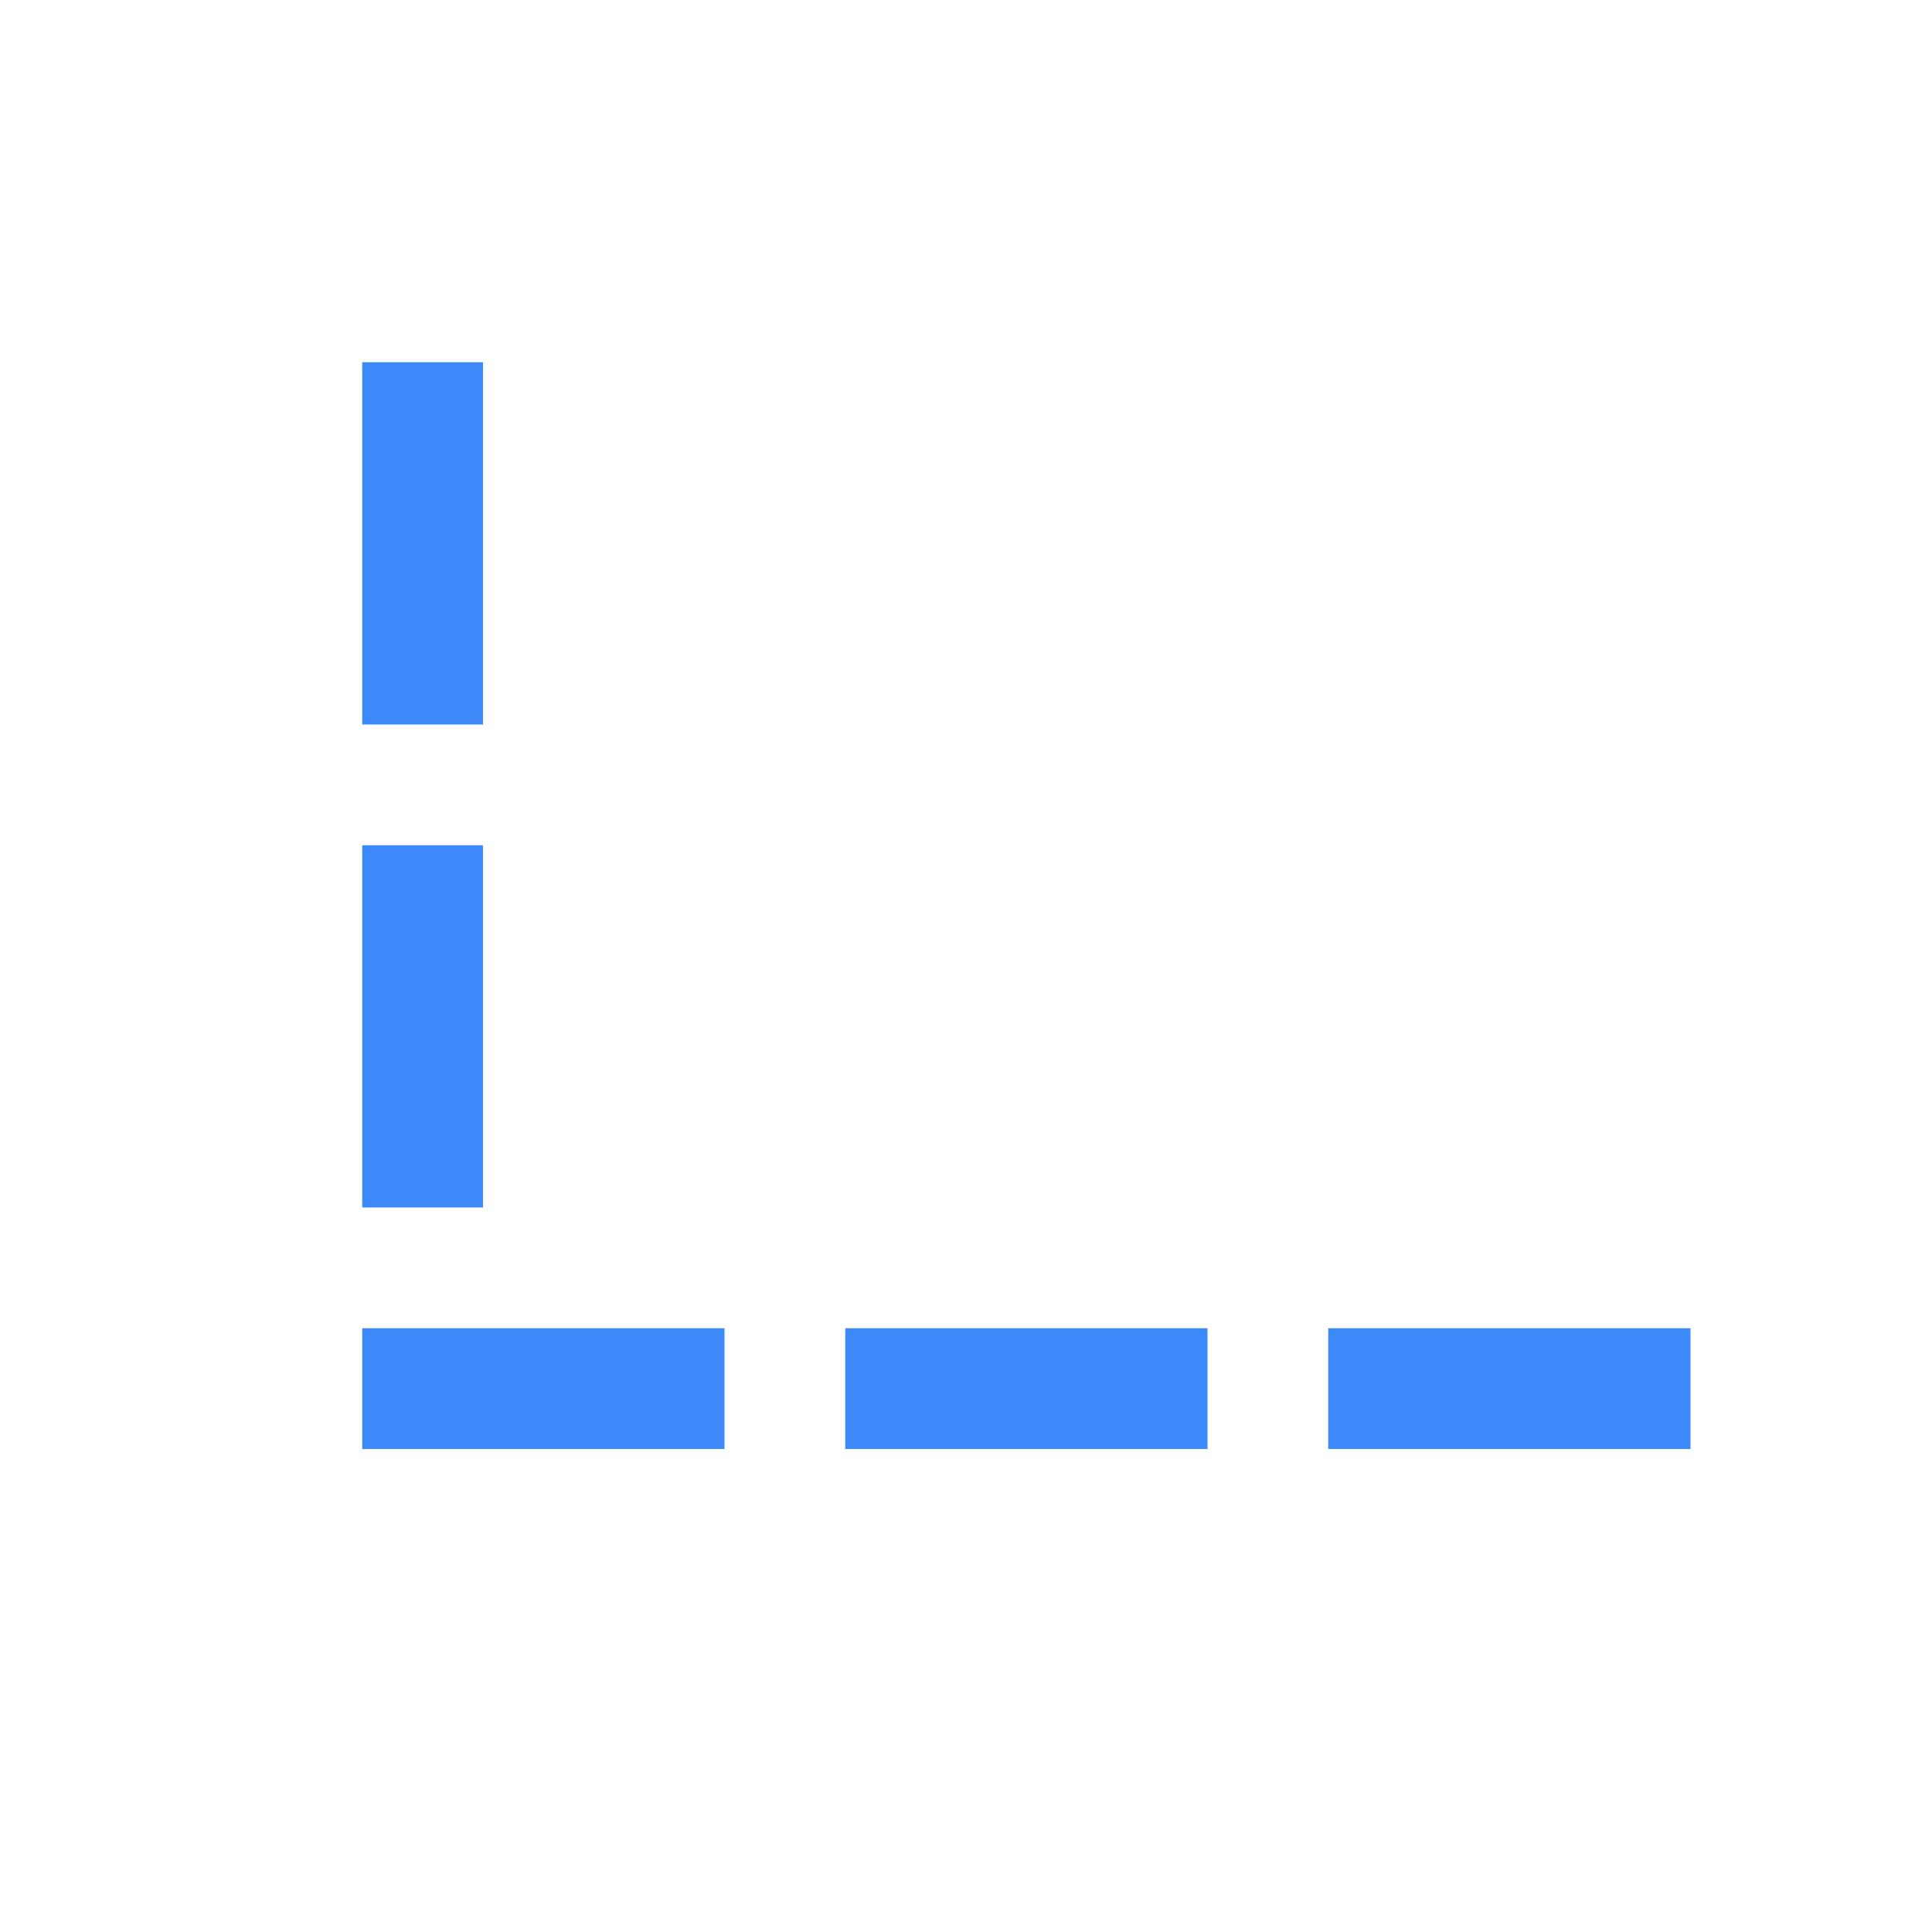 <svg xmlns="http://www.w3.org/2000/svg" width="16" height="16" viewBox="0 0 16 16">
    <g fill="none" fill-rule="evenodd">
        <g fill="#3C89F9">
            <g>
                <g>
                    <g>
                        <g>
                            <path d="M14 11v1h-3v-1h3zm-4 0v1H7v-1h3zm-4 0v1H3v-1h3zM4 7v3H3V7h1zm0-4v3H3V3h1z" transform="translate(-334 -974) translate(268 619) translate(0 335) translate(66 16) translate(0 4)"/>
                        </g>
                    </g>
                </g>
            </g>
        </g>
    </g>
</svg>
